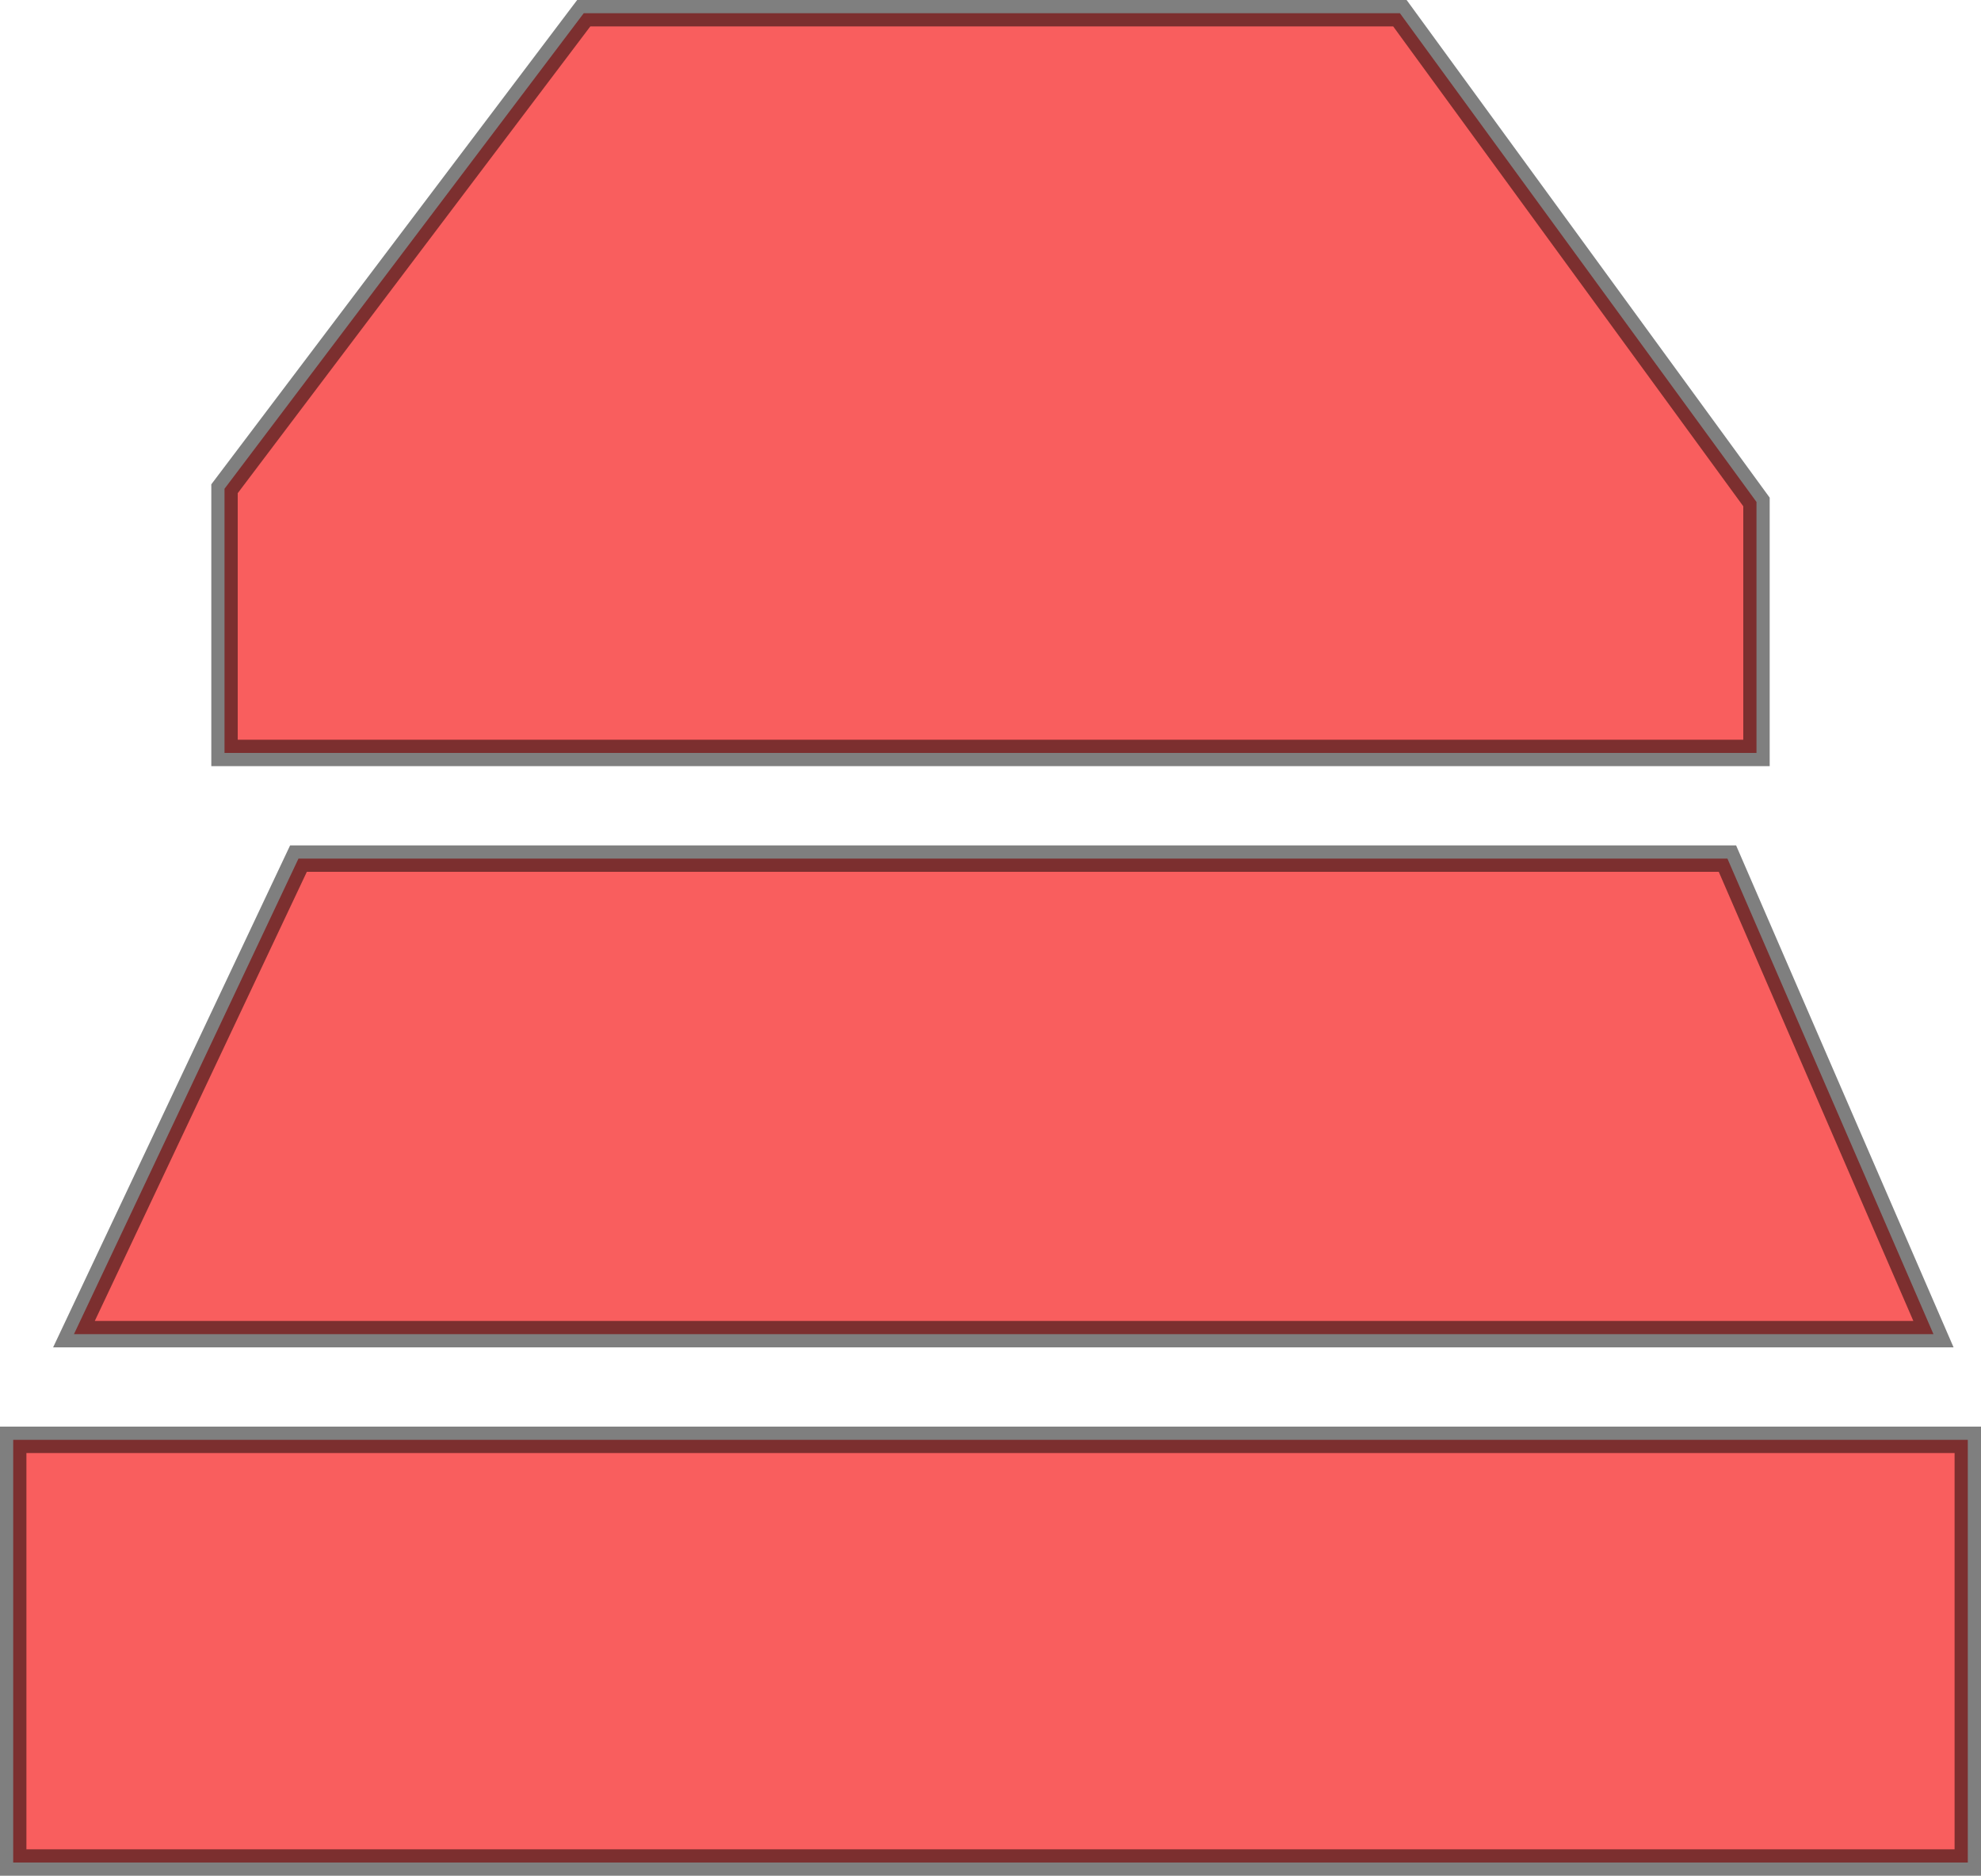 <?xml version="1.0" encoding="utf-8"?>
<!-- Generator: Adobe Illustrator 22.1.0, SVG Export Plug-In . SVG Version: 6.00 Build 0)  -->
<svg version="1.1" id="Layer_1" xmlns="http://www.w3.org/2000/svg" xmlns:xlink="http://www.w3.org/1999/xlink" x="0px" y="0px"
	 viewBox="0 0 75 71" style="enable-background:new 0 0 75 71;" xml:space="preserve">
<style type="text/css">
	.st0{fill:#F95E5E;stroke:#000000;stroke-opacity:0.5;}
</style>
<title>icon/Seats All</title>
<desc>Created with Sketch.</desc>
<g id="icon_x2F_Seats-All">
	<g id="Shape">
		<path id="Path-2-Copy" class="st0" d="M22.1,0.5l-13.6,18v10h58V19L53,0.5H22.1z"/>
		<path id="Path-3-Copy" class="st0" d="M65.4,32.5H11.3l-8.5,18h70.4L65.4,32.5z"/>
		<path id="Path-4-Copy" class="st0" d="M74.5,54.5h-74v16h74V54.5z"/>
	</g>
</g>
</svg>
